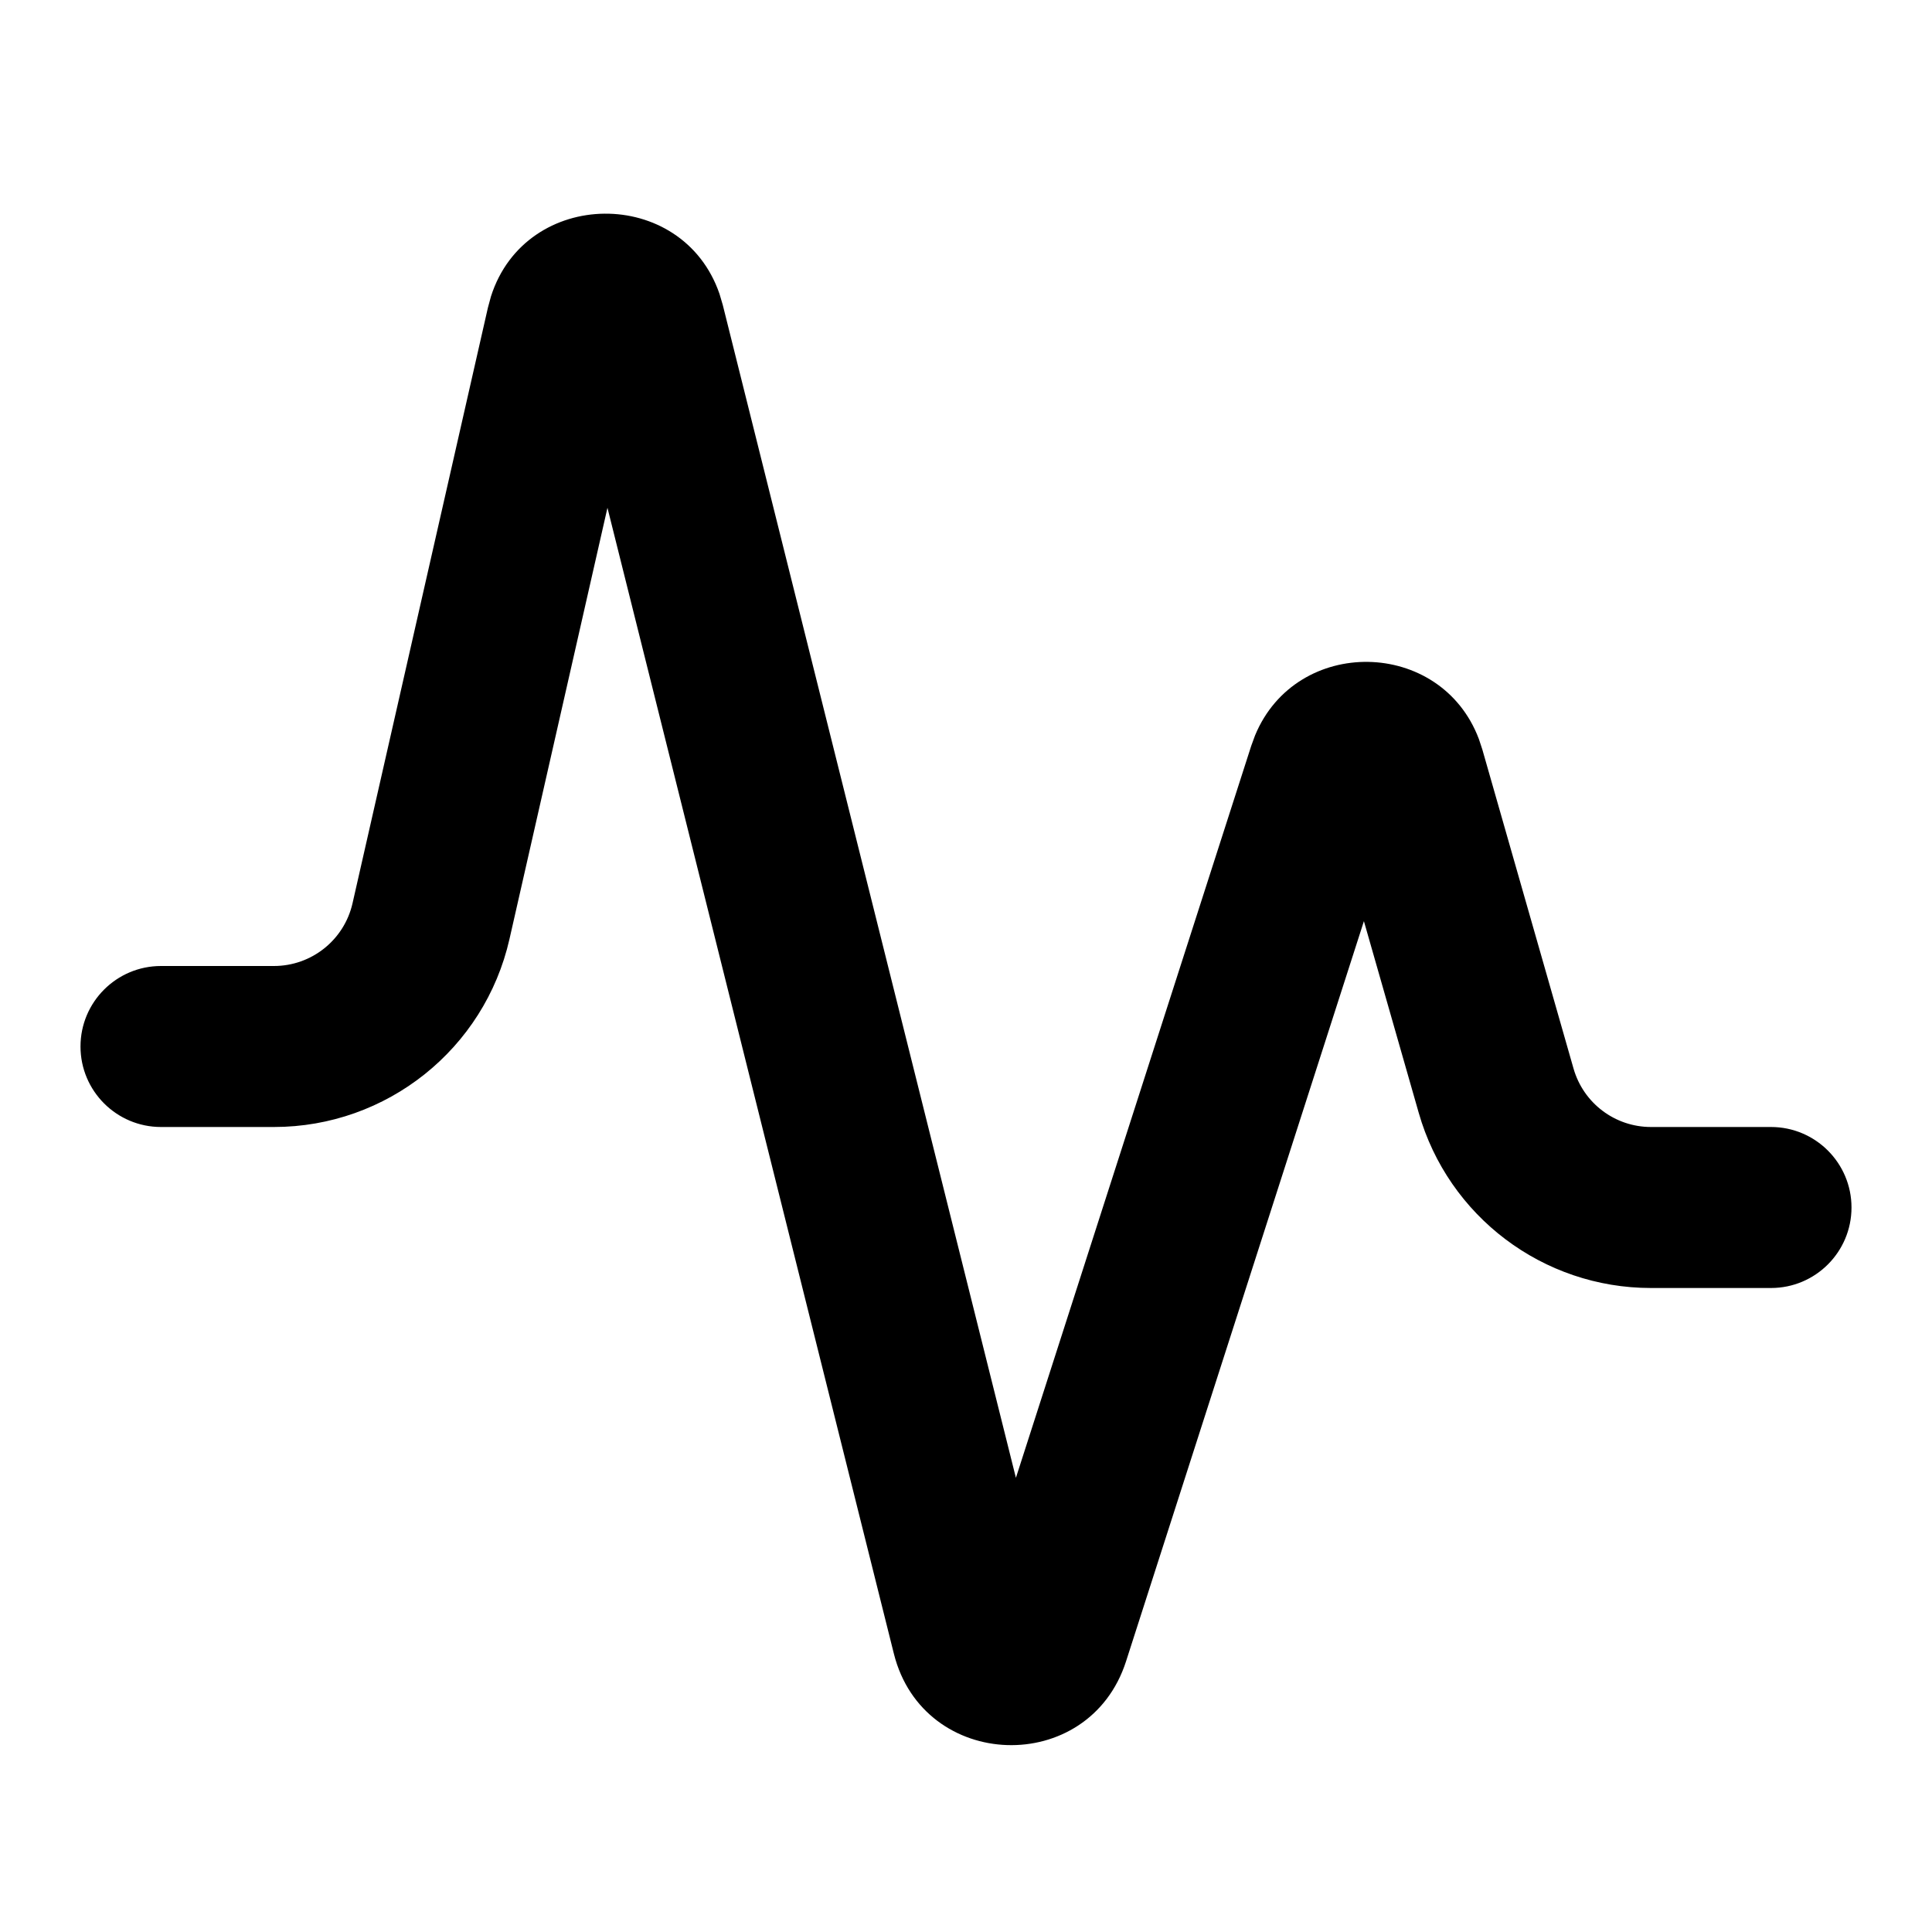 <svg width="24" height="24" viewBox="0 0 24 24" fill="none" xmlns="http://www.w3.org/2000/svg">
<path d="M6.099 3.682C6.531 2.327 8.476 2.307 8.938 3.651L8.979 3.79L12.62 18.358L15.544 9.263L15.591 9.135C16.104 7.896 17.898 7.925 18.371 9.18L18.414 9.31L19.547 13.274C19.67 13.704 20.062 14 20.509 14H22C22.552 14 23 14.448 23 15C23 15.552 22.552 16 22 16H20.509C19.169 16 17.992 15.112 17.624 13.824L16.943 11.443L13.988 20.638C13.526 22.074 11.471 22.007 11.104 20.543L7.546 6.308L6.329 11.665C6.019 13.031 4.804 14 3.403 14H2C1.448 14 1 13.552 1 13C1 12.448 1.448 12 2 12H3.403C3.87 12 4.275 11.677 4.379 11.222L6.061 3.822L6.099 3.682Z" fill="#000"/>
</svg>
